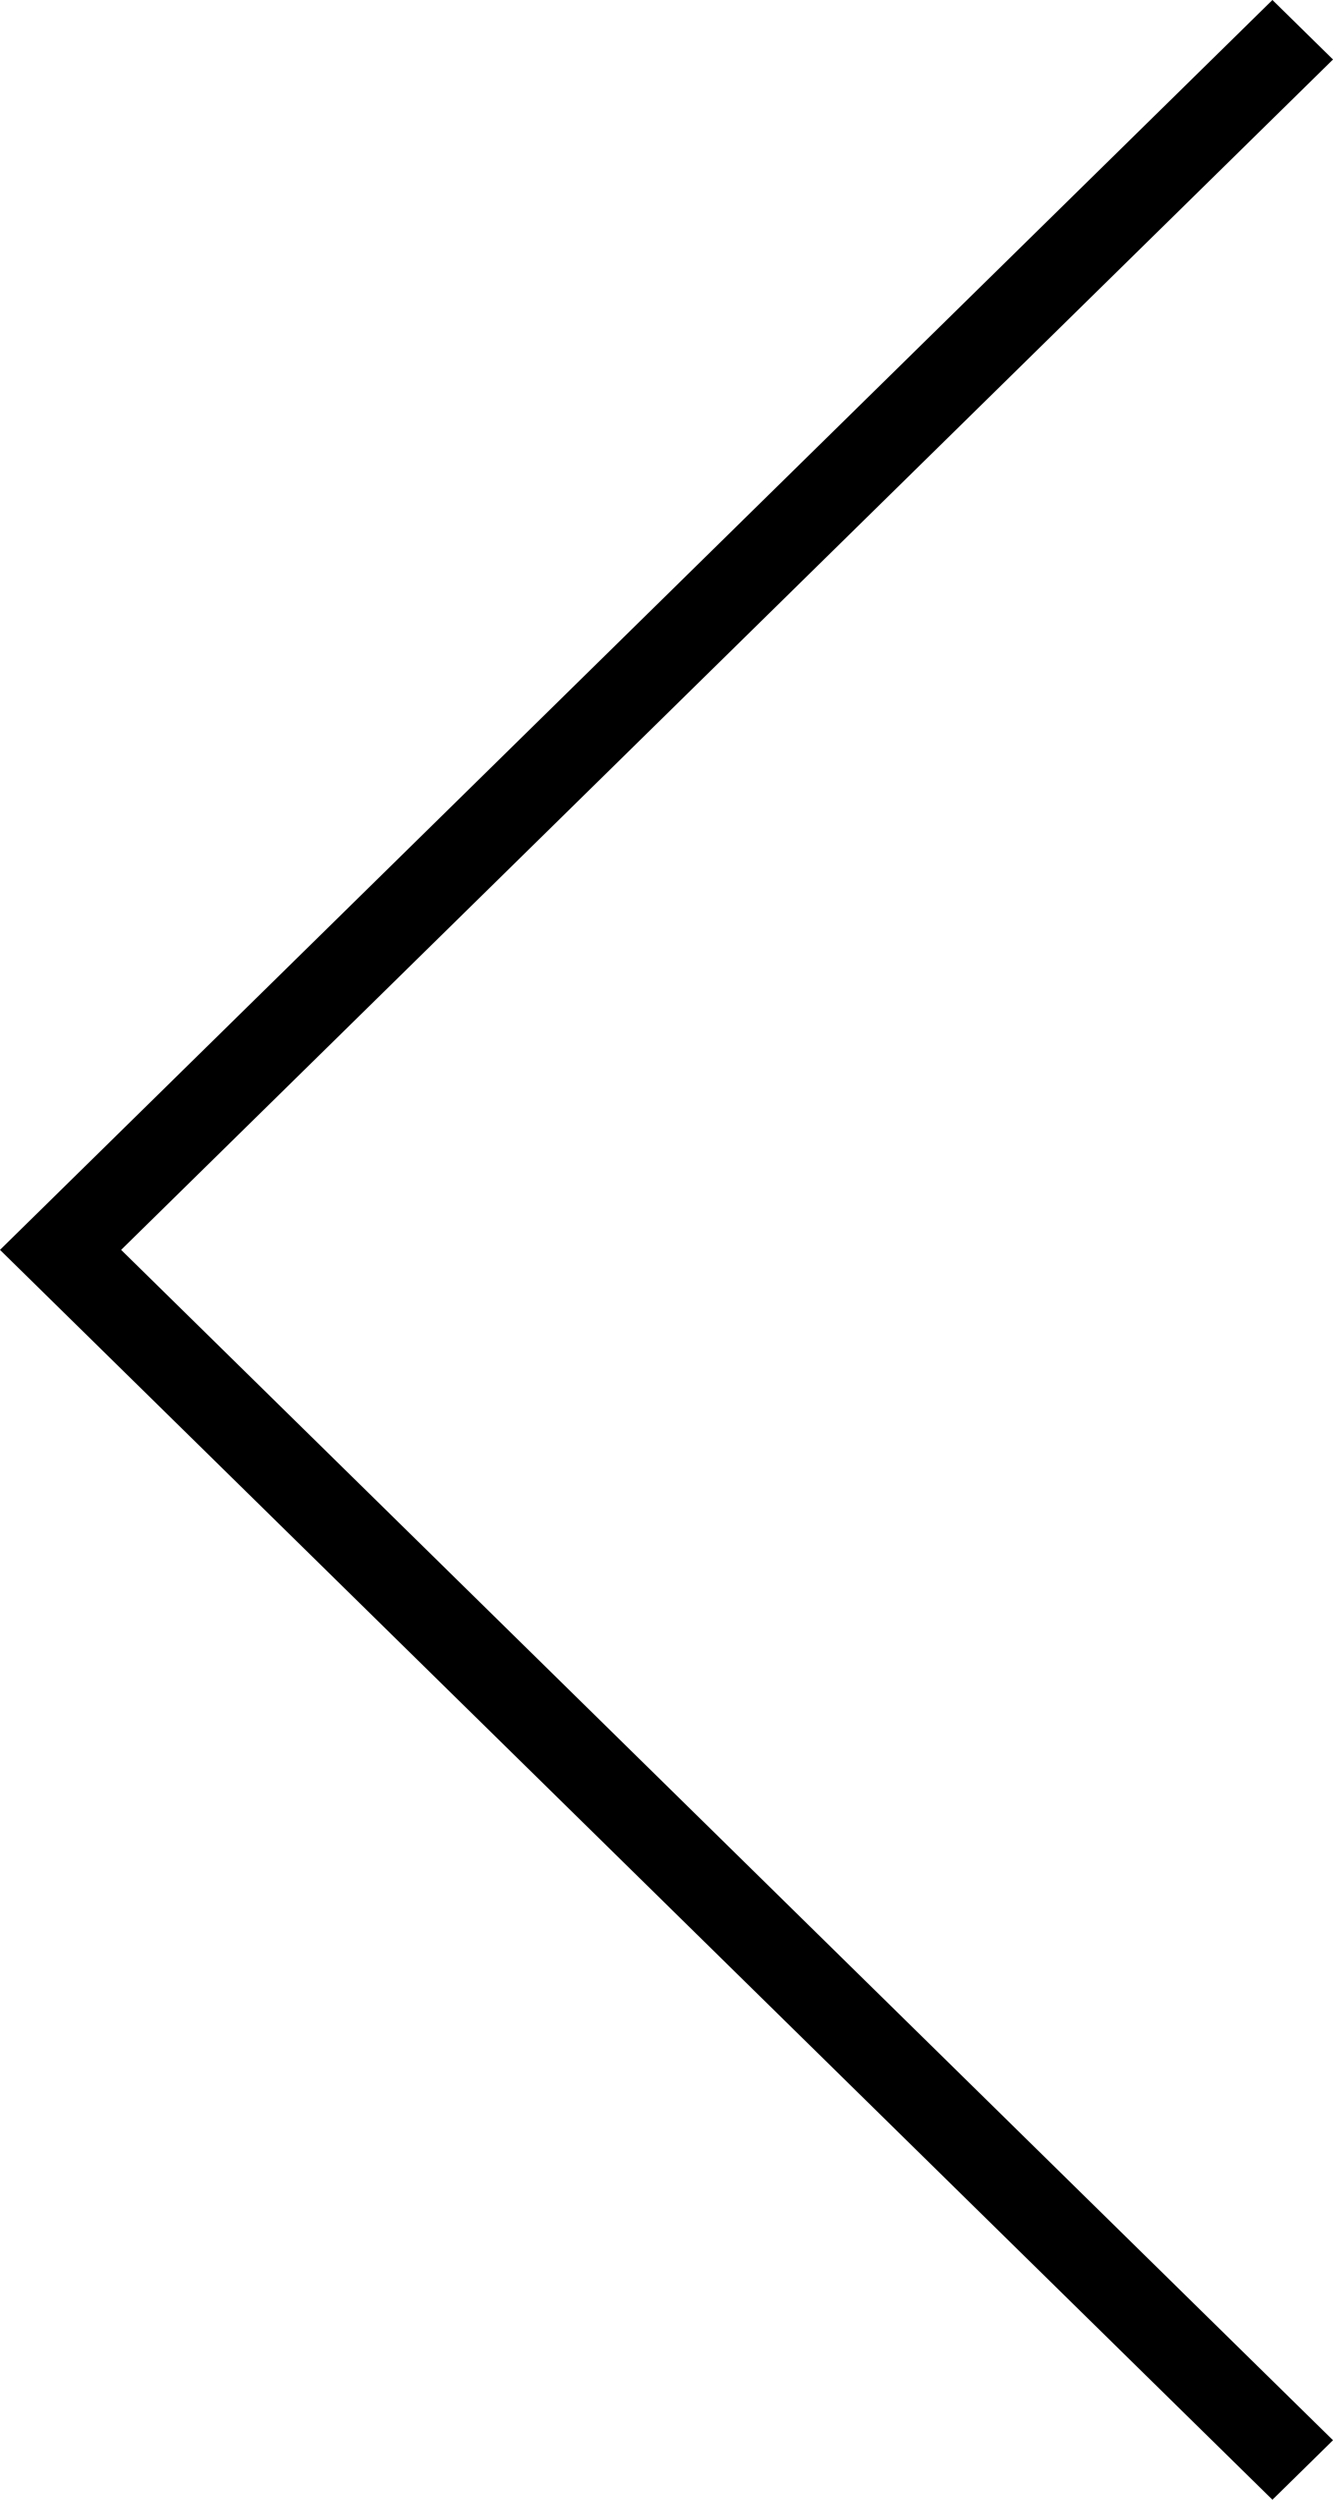 <svg width="16" height="30" viewBox="0 0 16 30" fill="none" xmlns="http://www.w3.org/2000/svg">
<path d="M15.273 30L16 29.286L1.454 15L16 0.714L15.273 -1.90735e-06L0 15L15.273 30Z" fill="black"/>
</svg>
